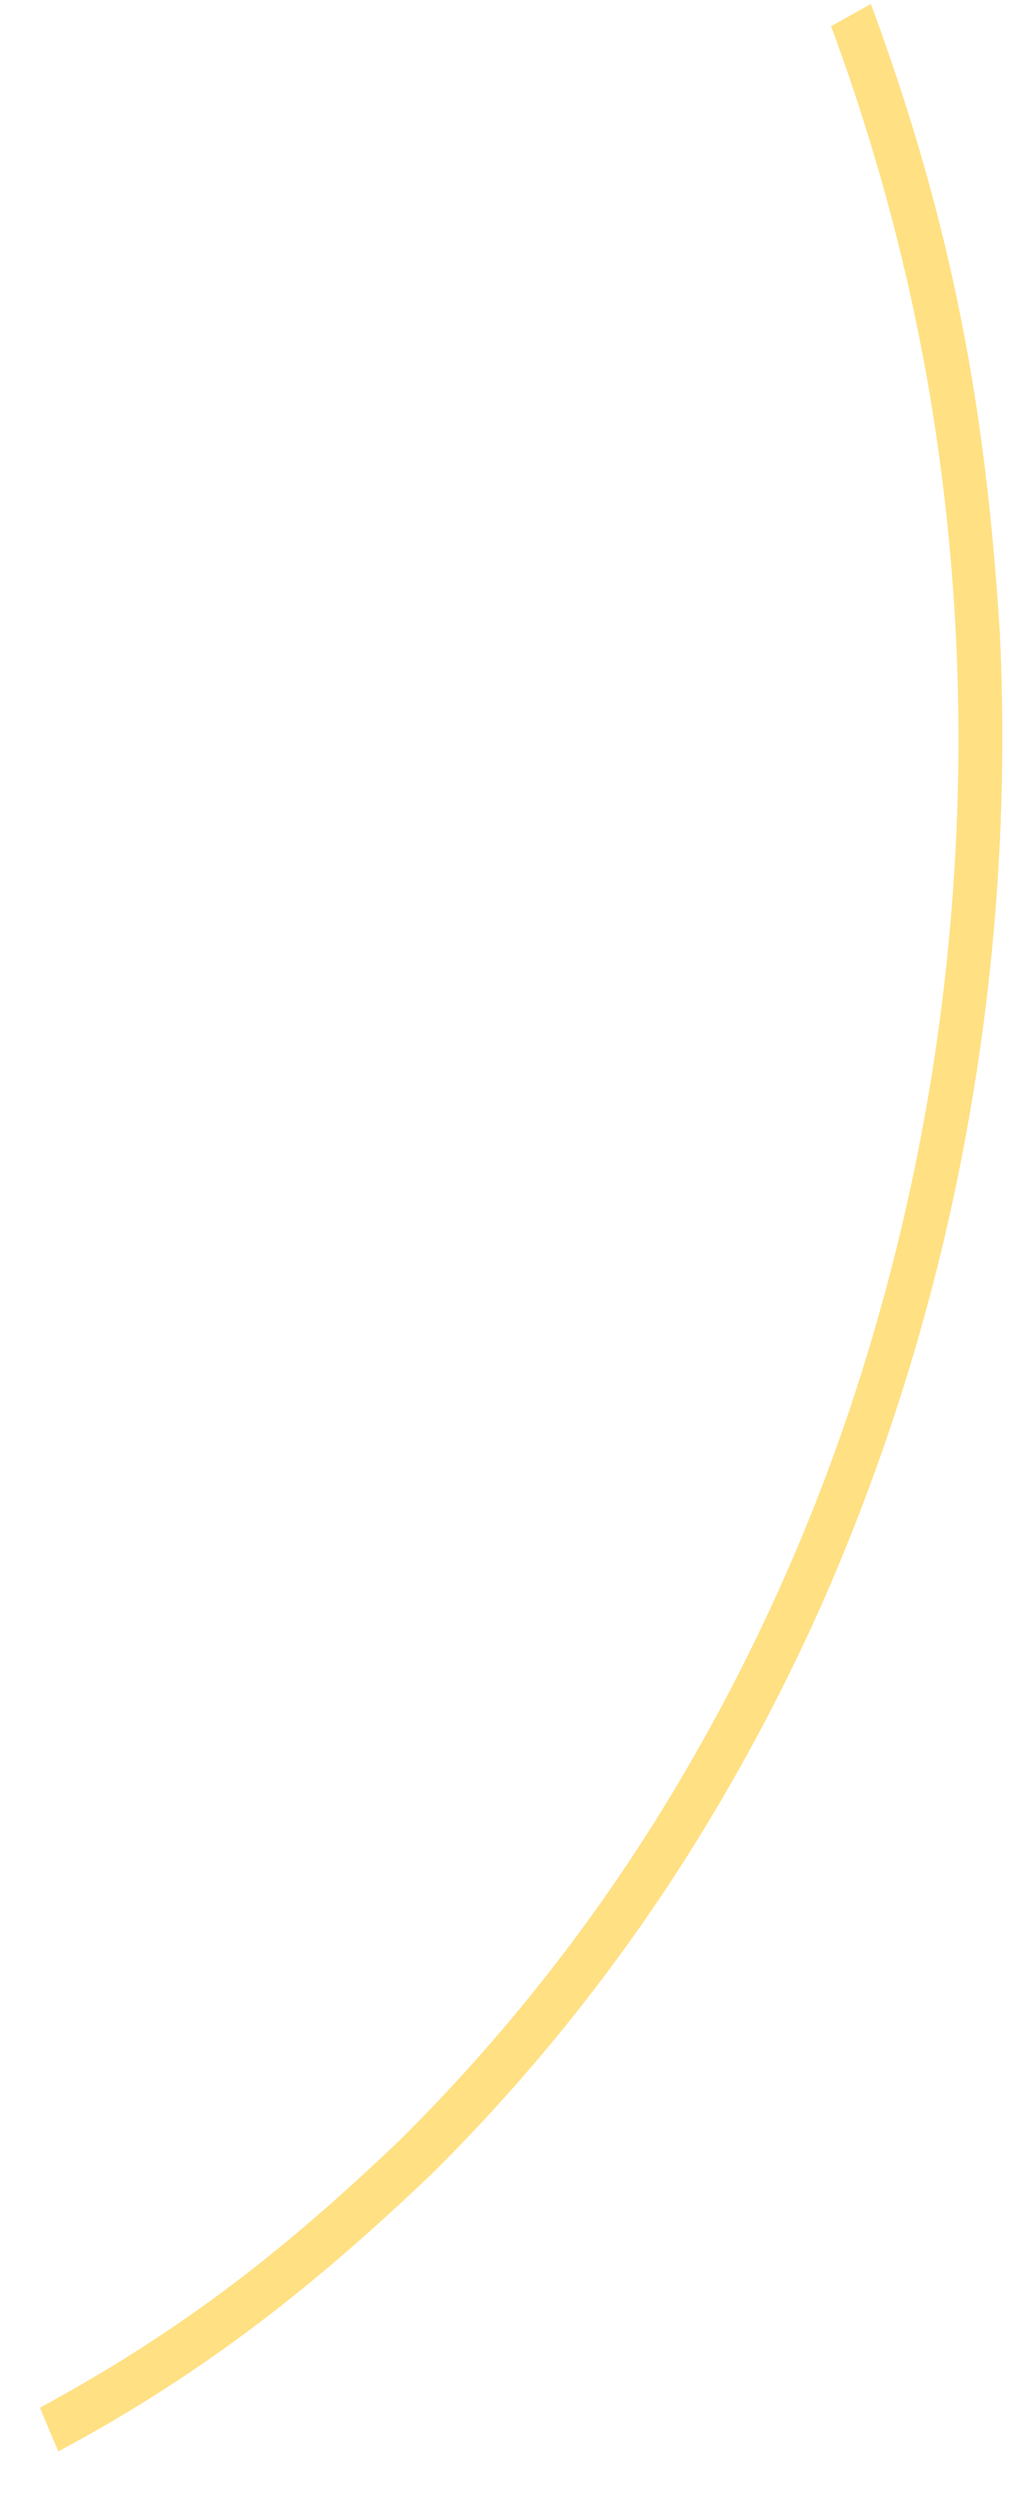 <svg width="19" height="47" viewBox="0 0 19 47" fill="none" xmlns="http://www.w3.org/2000/svg">
<path d="M15.492 30.086C16.729 27.265 17.631 24.309 18.182 21.279C18.747 18.193 18.958 15.053 18.81 11.92C18.553 7.786 17.946 4.3 16.383 0.074L15.634 0.493C16.452 2.697 17.067 4.97 17.469 7.286C17.987 10.307 18.147 13.379 17.948 16.437C17.751 19.566 17.183 22.66 16.255 25.654C15.38 28.482 14.165 31.193 12.637 33.727C11.199 36.113 9.469 38.309 7.487 40.266C5.435 42.219 3.524 43.762 0.751 45.263C0.975 45.797 0.889 45.595 1.097 46.085C3.917 44.578 6.006 42.885 8.129 40.862C10.183 38.825 11.97 36.535 13.447 34.047C14.207 32.769 14.89 31.446 15.492 30.086Z" fill="#FFE082"/>
</svg>
